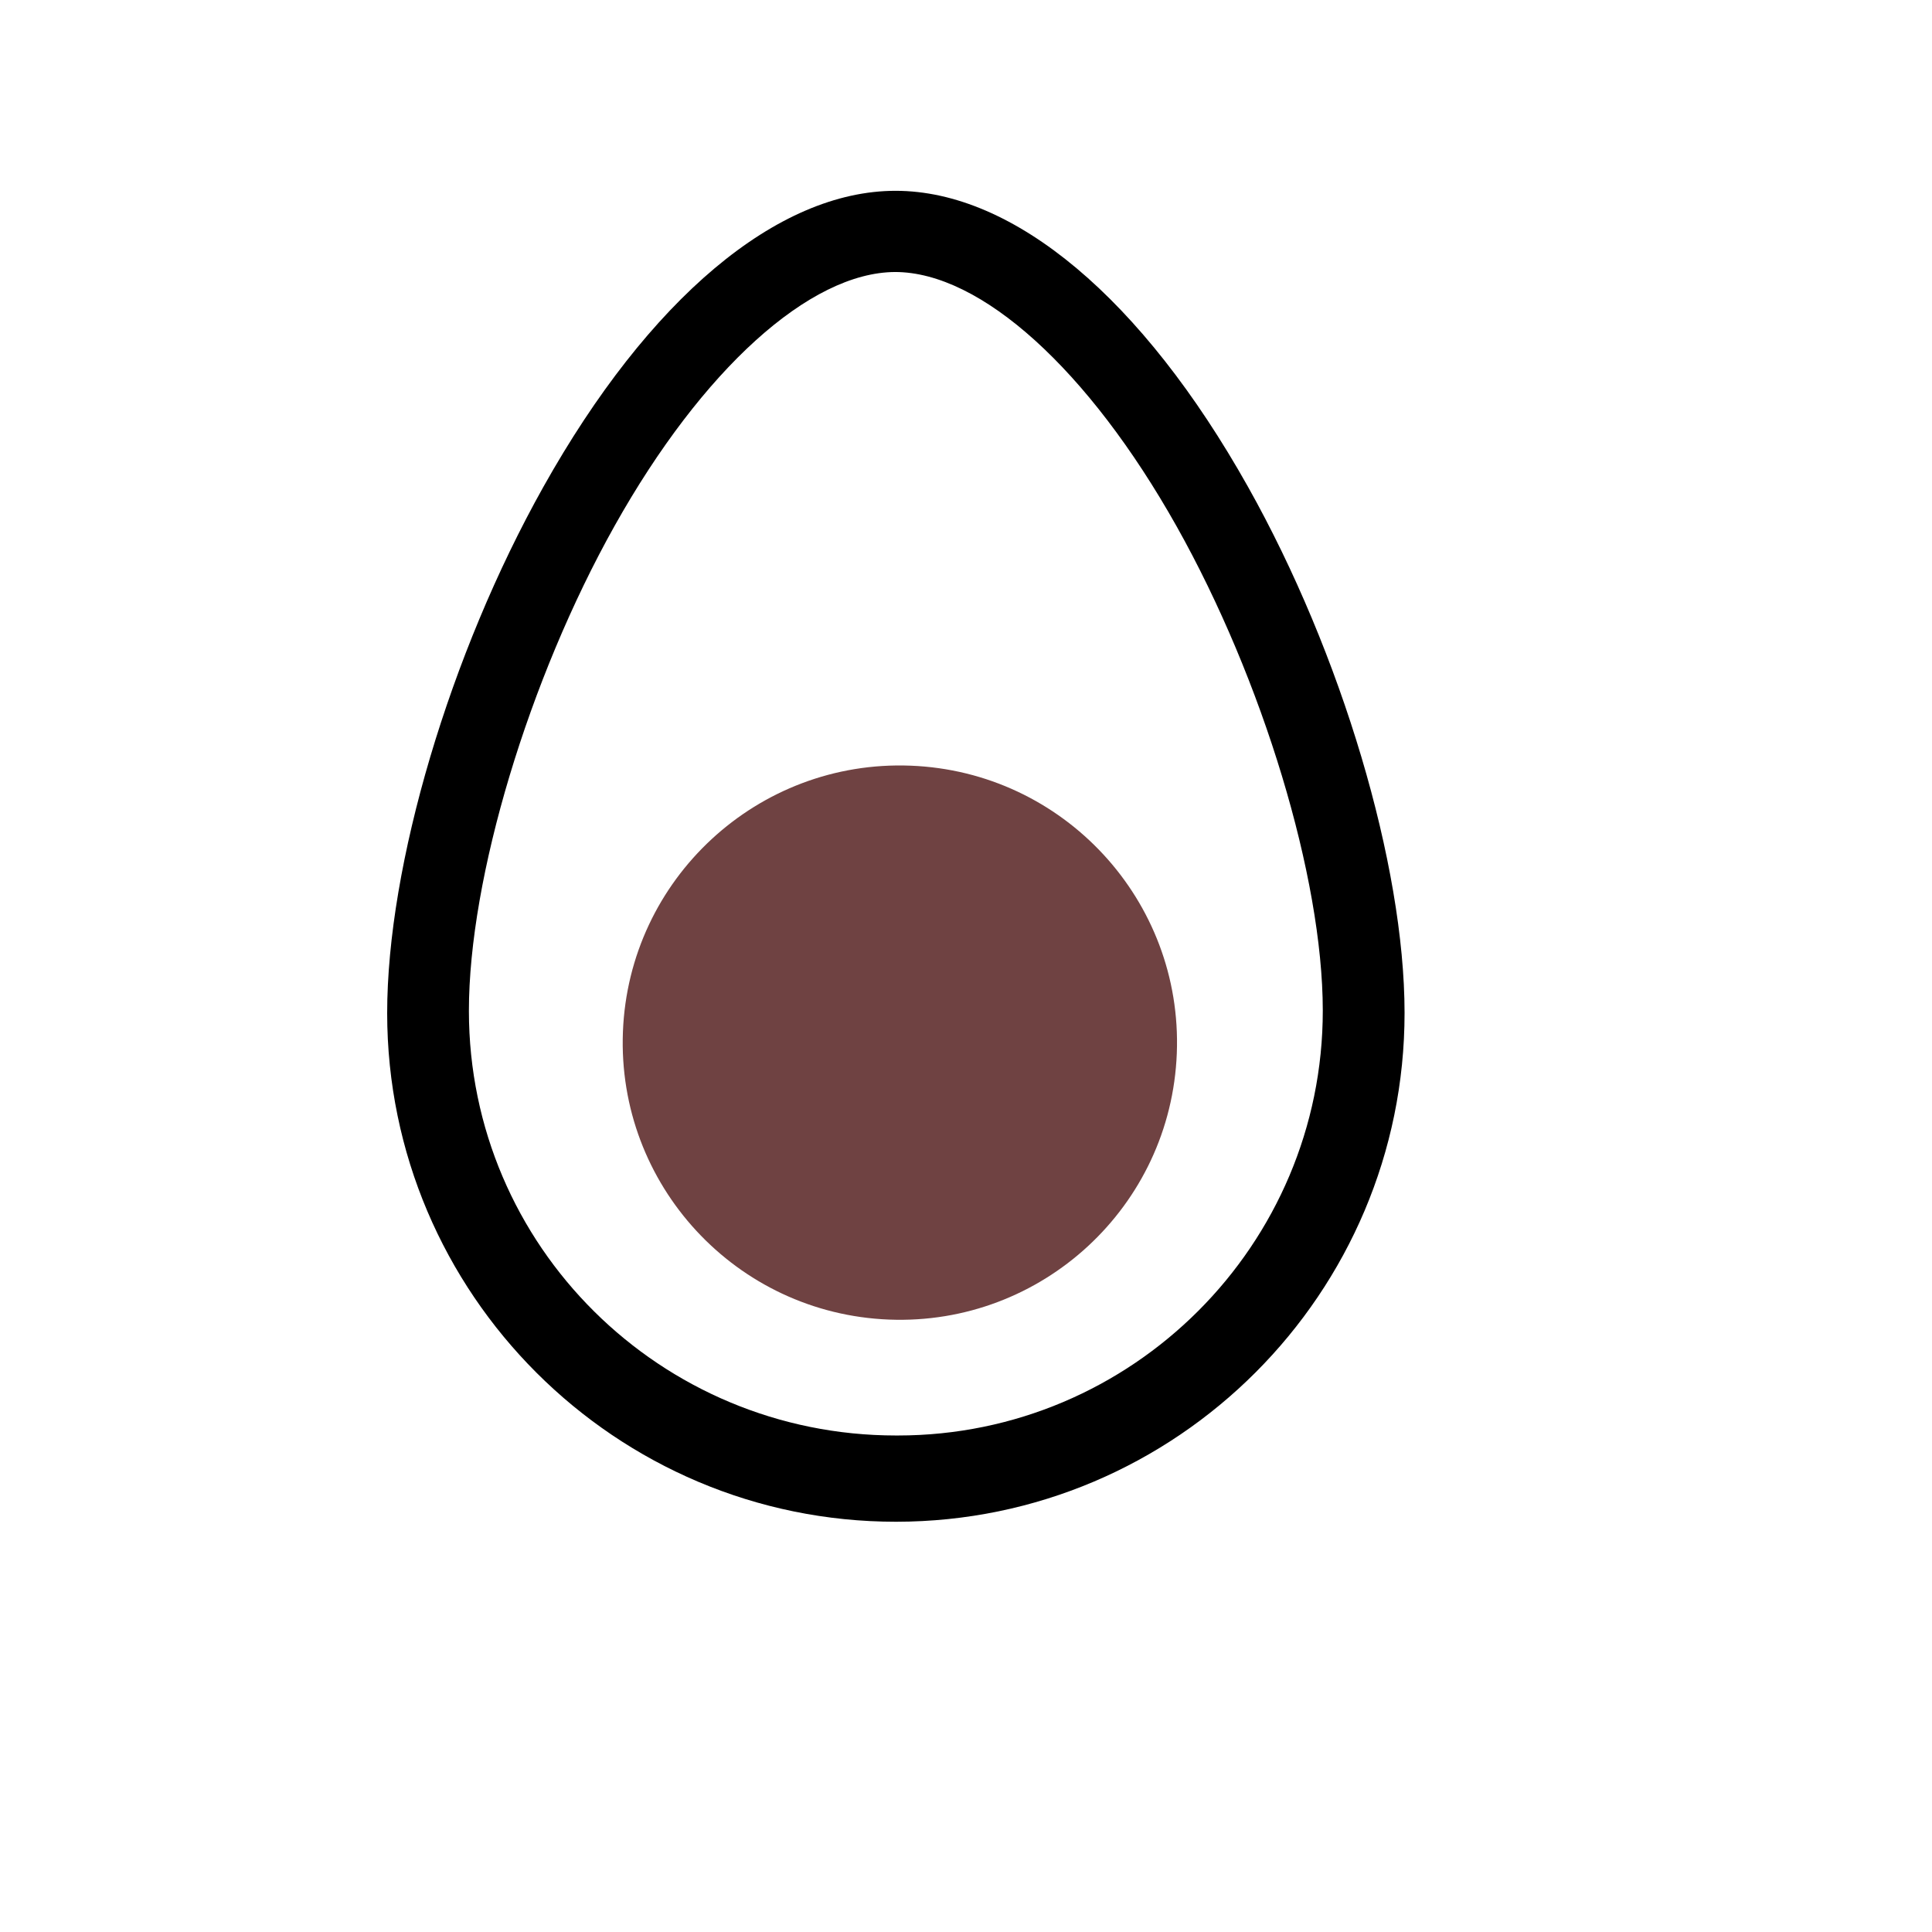 <svg xmlns="http://www.w3.org/2000/svg" xmlns:xlink="http://www.w3.org/1999/xlink" version="1.1" id="Layer_1" x="0px" y="0px" width="100px" height="100px" viewBox="5.0 -10.0 100.0 135.0" enable-background="new 0 0 100 100" xml:space="preserve">
<path d="M74.699,24.005C67.32,10.864,58.344,3.33,50.073,3.333c-8.271,0.003-17.241,7.546-24.608,20.695  C18.933,35.682,14.549,50.46,14.554,60.803c0.008,19.6,15.962,35.539,35.563,35.53c19.599-0.01,35.537-15.964,35.528-35.563  C85.64,50.427,81.241,35.653,74.699,24.005z M50.239,90.306h-0.13c-16.447,0-29.837-13.214-29.844-29.662  c-0.004-9.302,4.183-23.197,10.182-33.901C36.576,15.807,44.083,9.035,50.042,9.007c5.995-0.003,13.524,6.82,19.677,17.775  c6.009,10.698,10.206,24.521,10.212,33.824C79.938,76.985,66.624,90.306,50.239,90.306z"/>
<path class="pit" fill="#6F4242" d="M51.133,43.502c-10.688-0.418-19.691,7.91-20.106,18.597c-0.417,10.69,7.908,19.692,18.597,20.108  c10.689,0.416,19.69-7.911,20.106-18.599C70.15,52.922,61.821,43.918,51.133,43.502z"/></svg>